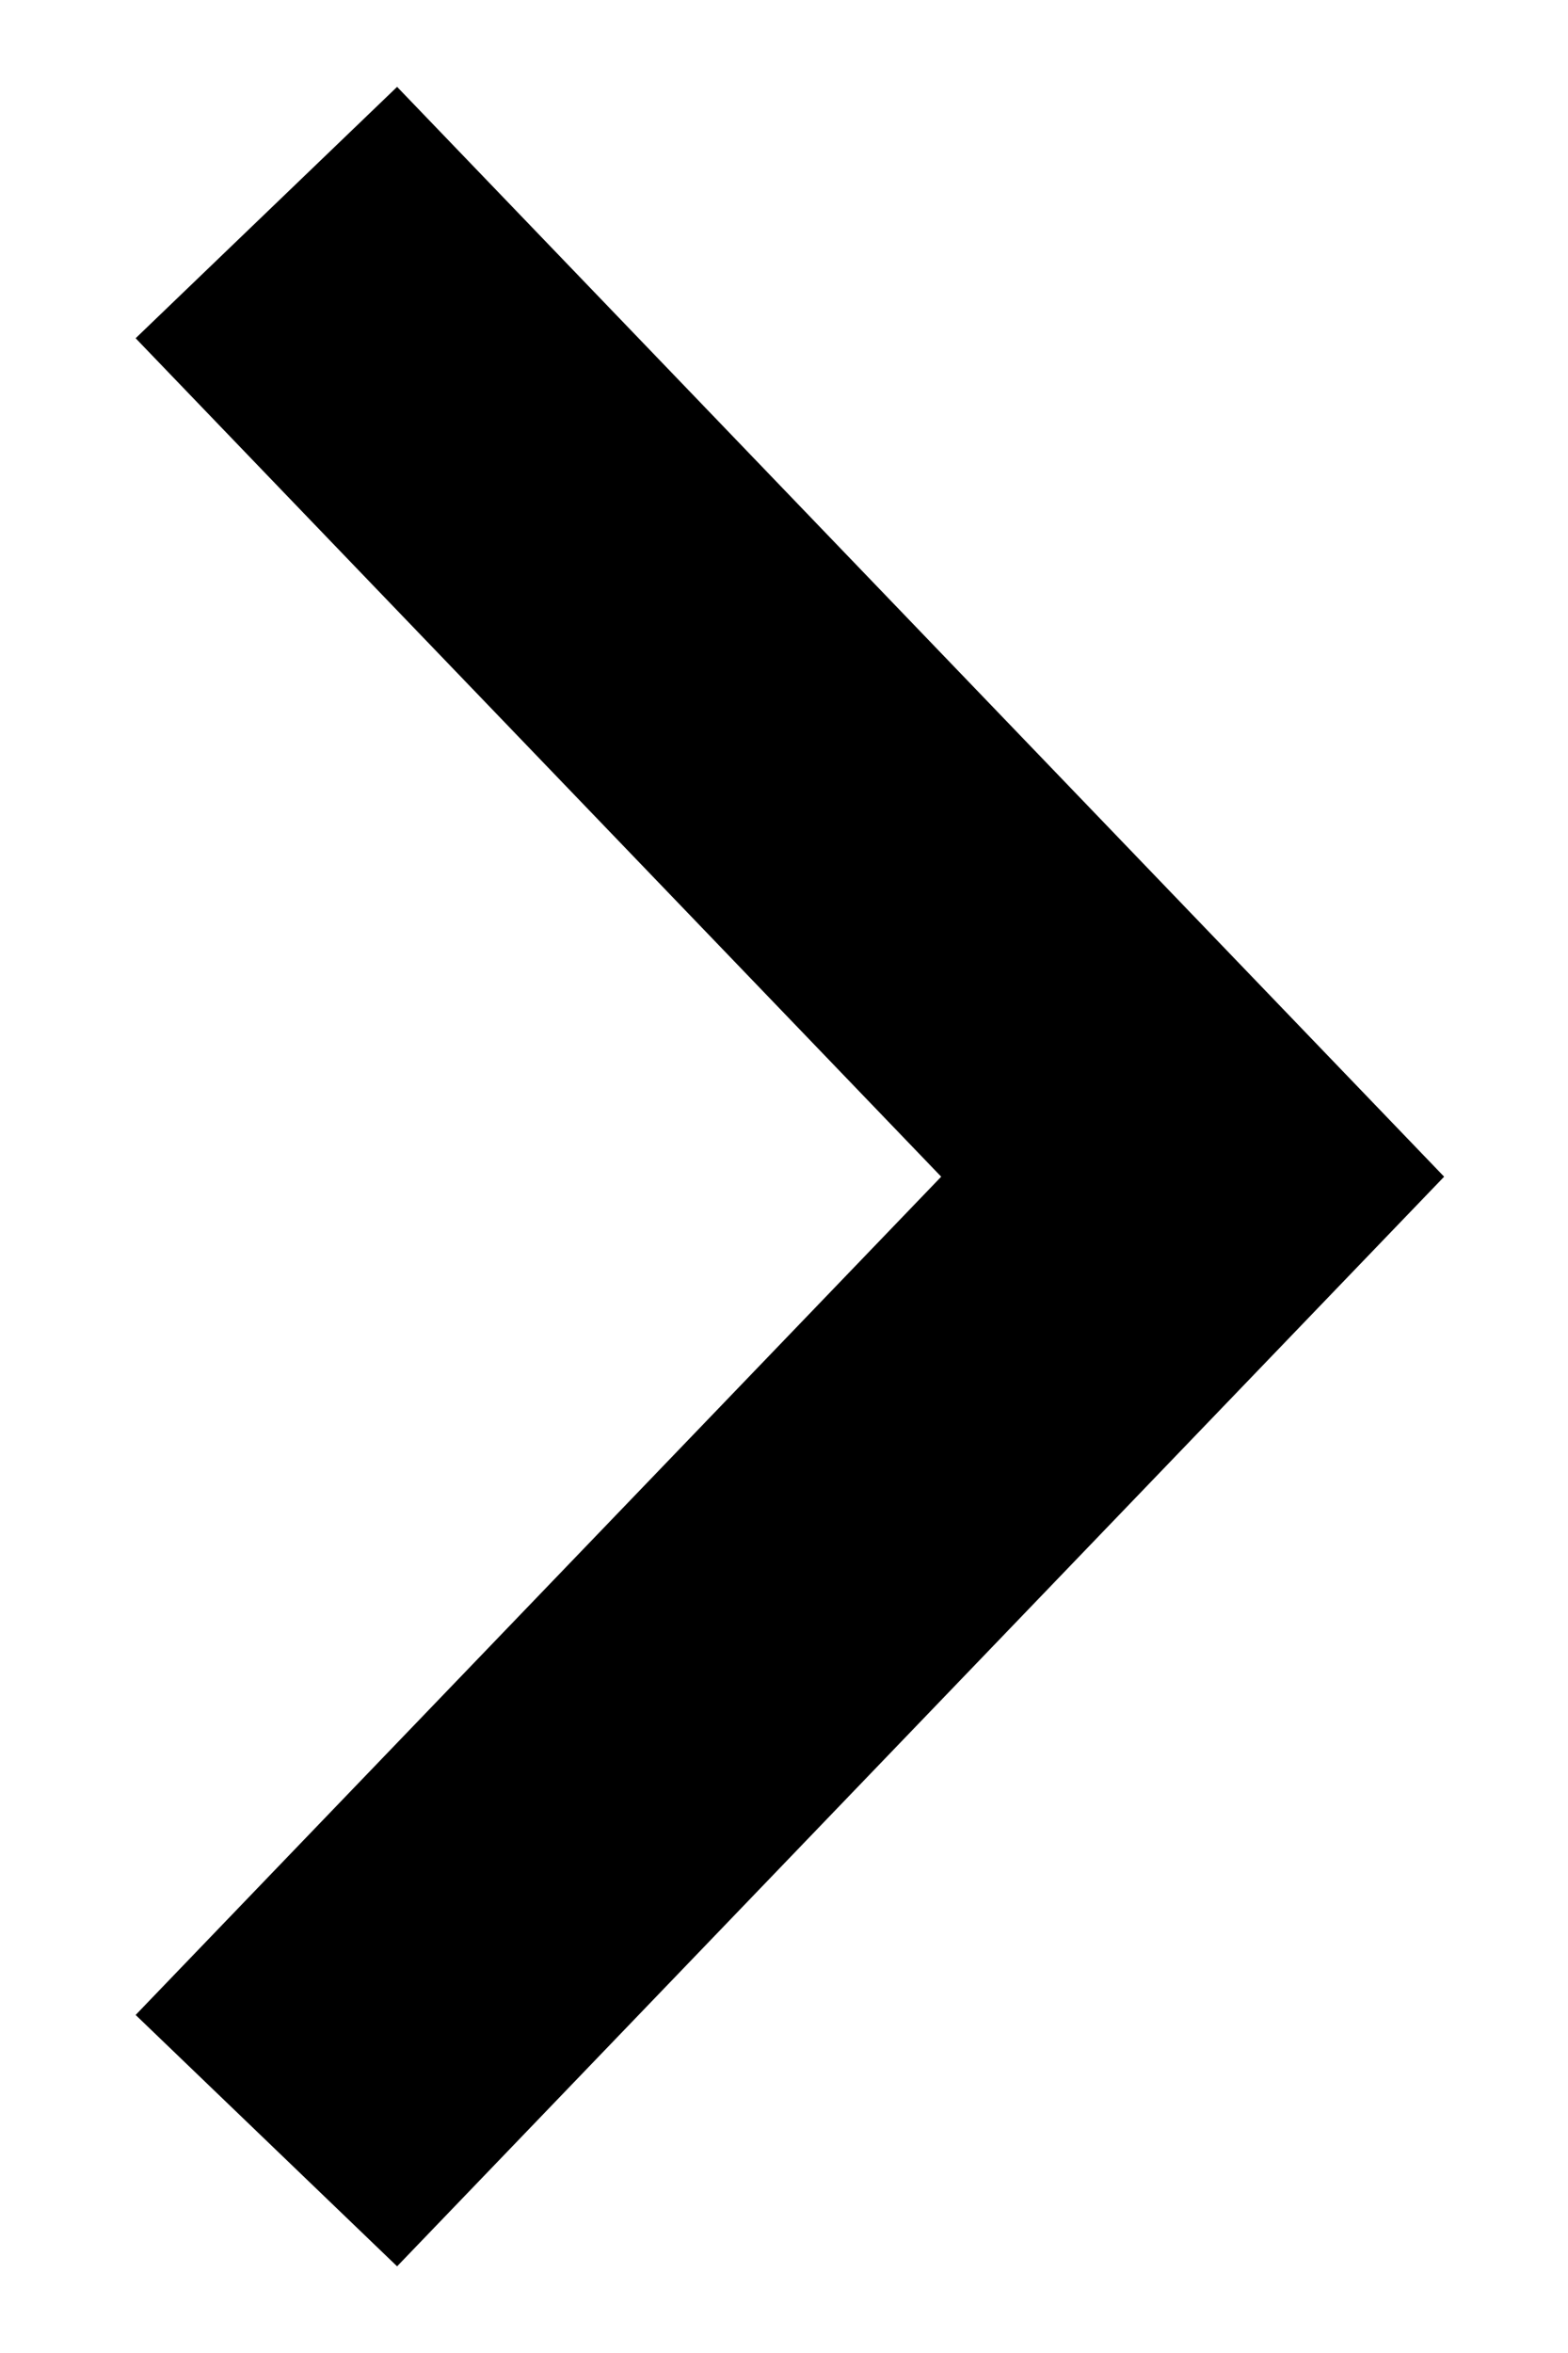 <svg width="8" height="12" viewBox="0 0 8 12" fill="none" xmlns="http://www.w3.org/2000/svg">
<path fill-rule="evenodd" clip-rule="evenodd" d="M2.026 11.558L7.368 6.001L2.026 0.443L0.692 1.725L4.802 6.001L0.692 10.276L2.026 11.558Z" fill="currentColor"/>
</svg>
